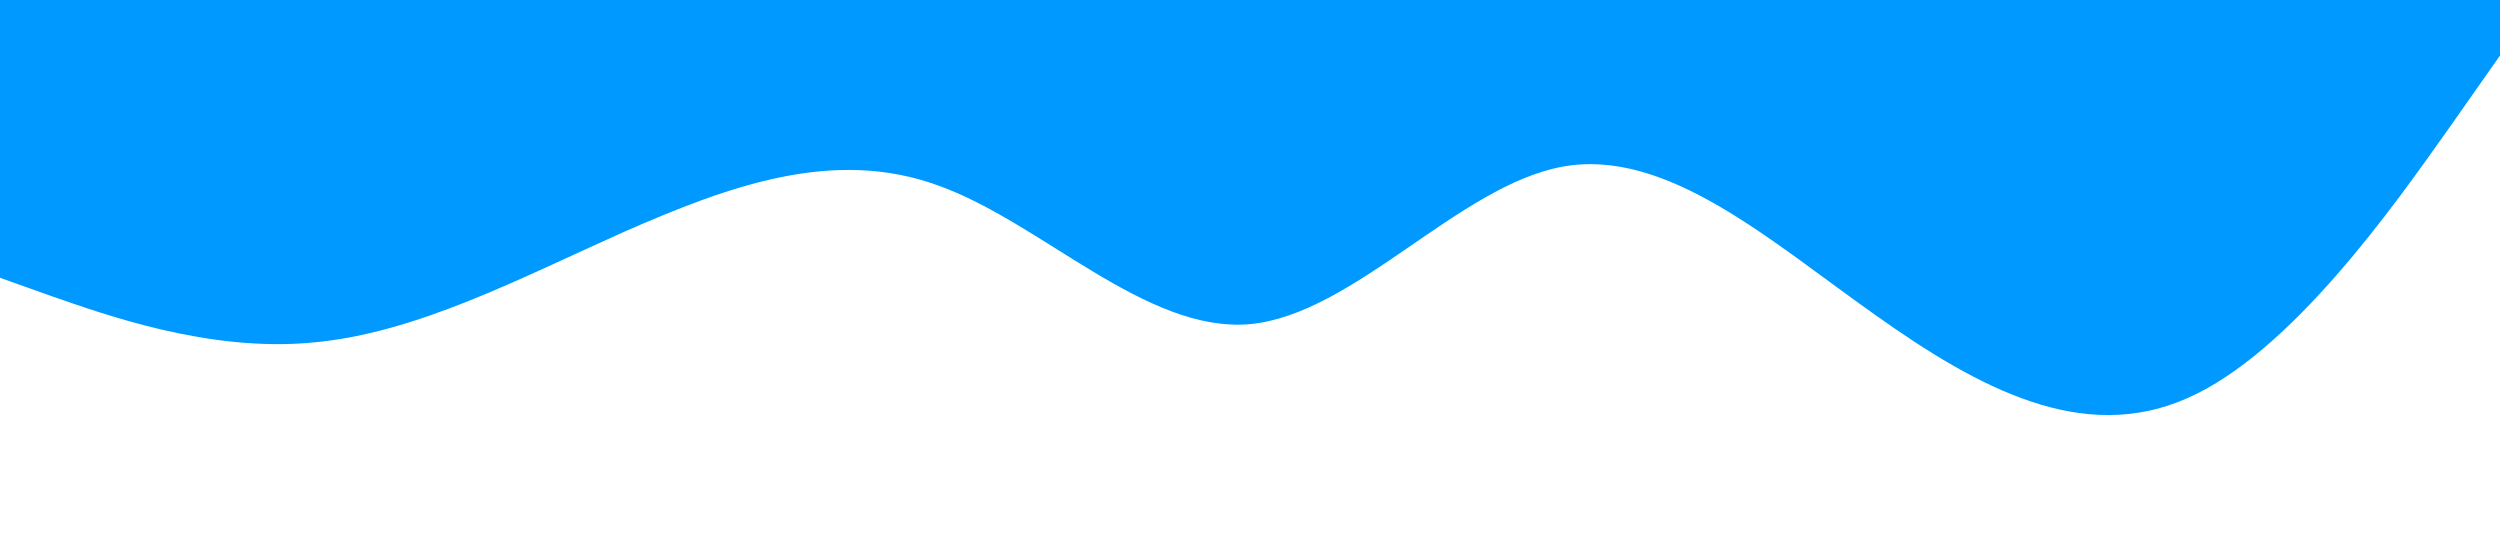 <?xml version="1.0" standalone="no"?><svg xmlns="http://www.w3.org/2000/svg" viewBox="0 0 1440 320"><path fill="#0099ff" fill-opacity="1" d="M0,160L30,170.7C60,181,120,203,180,197.3C240,192,300,160,360,133.3C420,107,480,85,540,106.7C600,128,660,192,720,186.7C780,181,840,107,900,96C960,85,1020,139,1080,181.3C1140,224,1200,256,1260,229.3C1320,203,1380,117,1410,74.7L1440,32L1440,0L1410,0C1380,0,1320,0,1260,0C1200,0,1140,0,1080,0C1020,0,960,0,900,0C840,0,780,0,720,0C660,0,600,0,540,0C480,0,420,0,360,0C300,0,240,0,180,0C120,0,60,0,30,0L0,0Z"></path></svg>